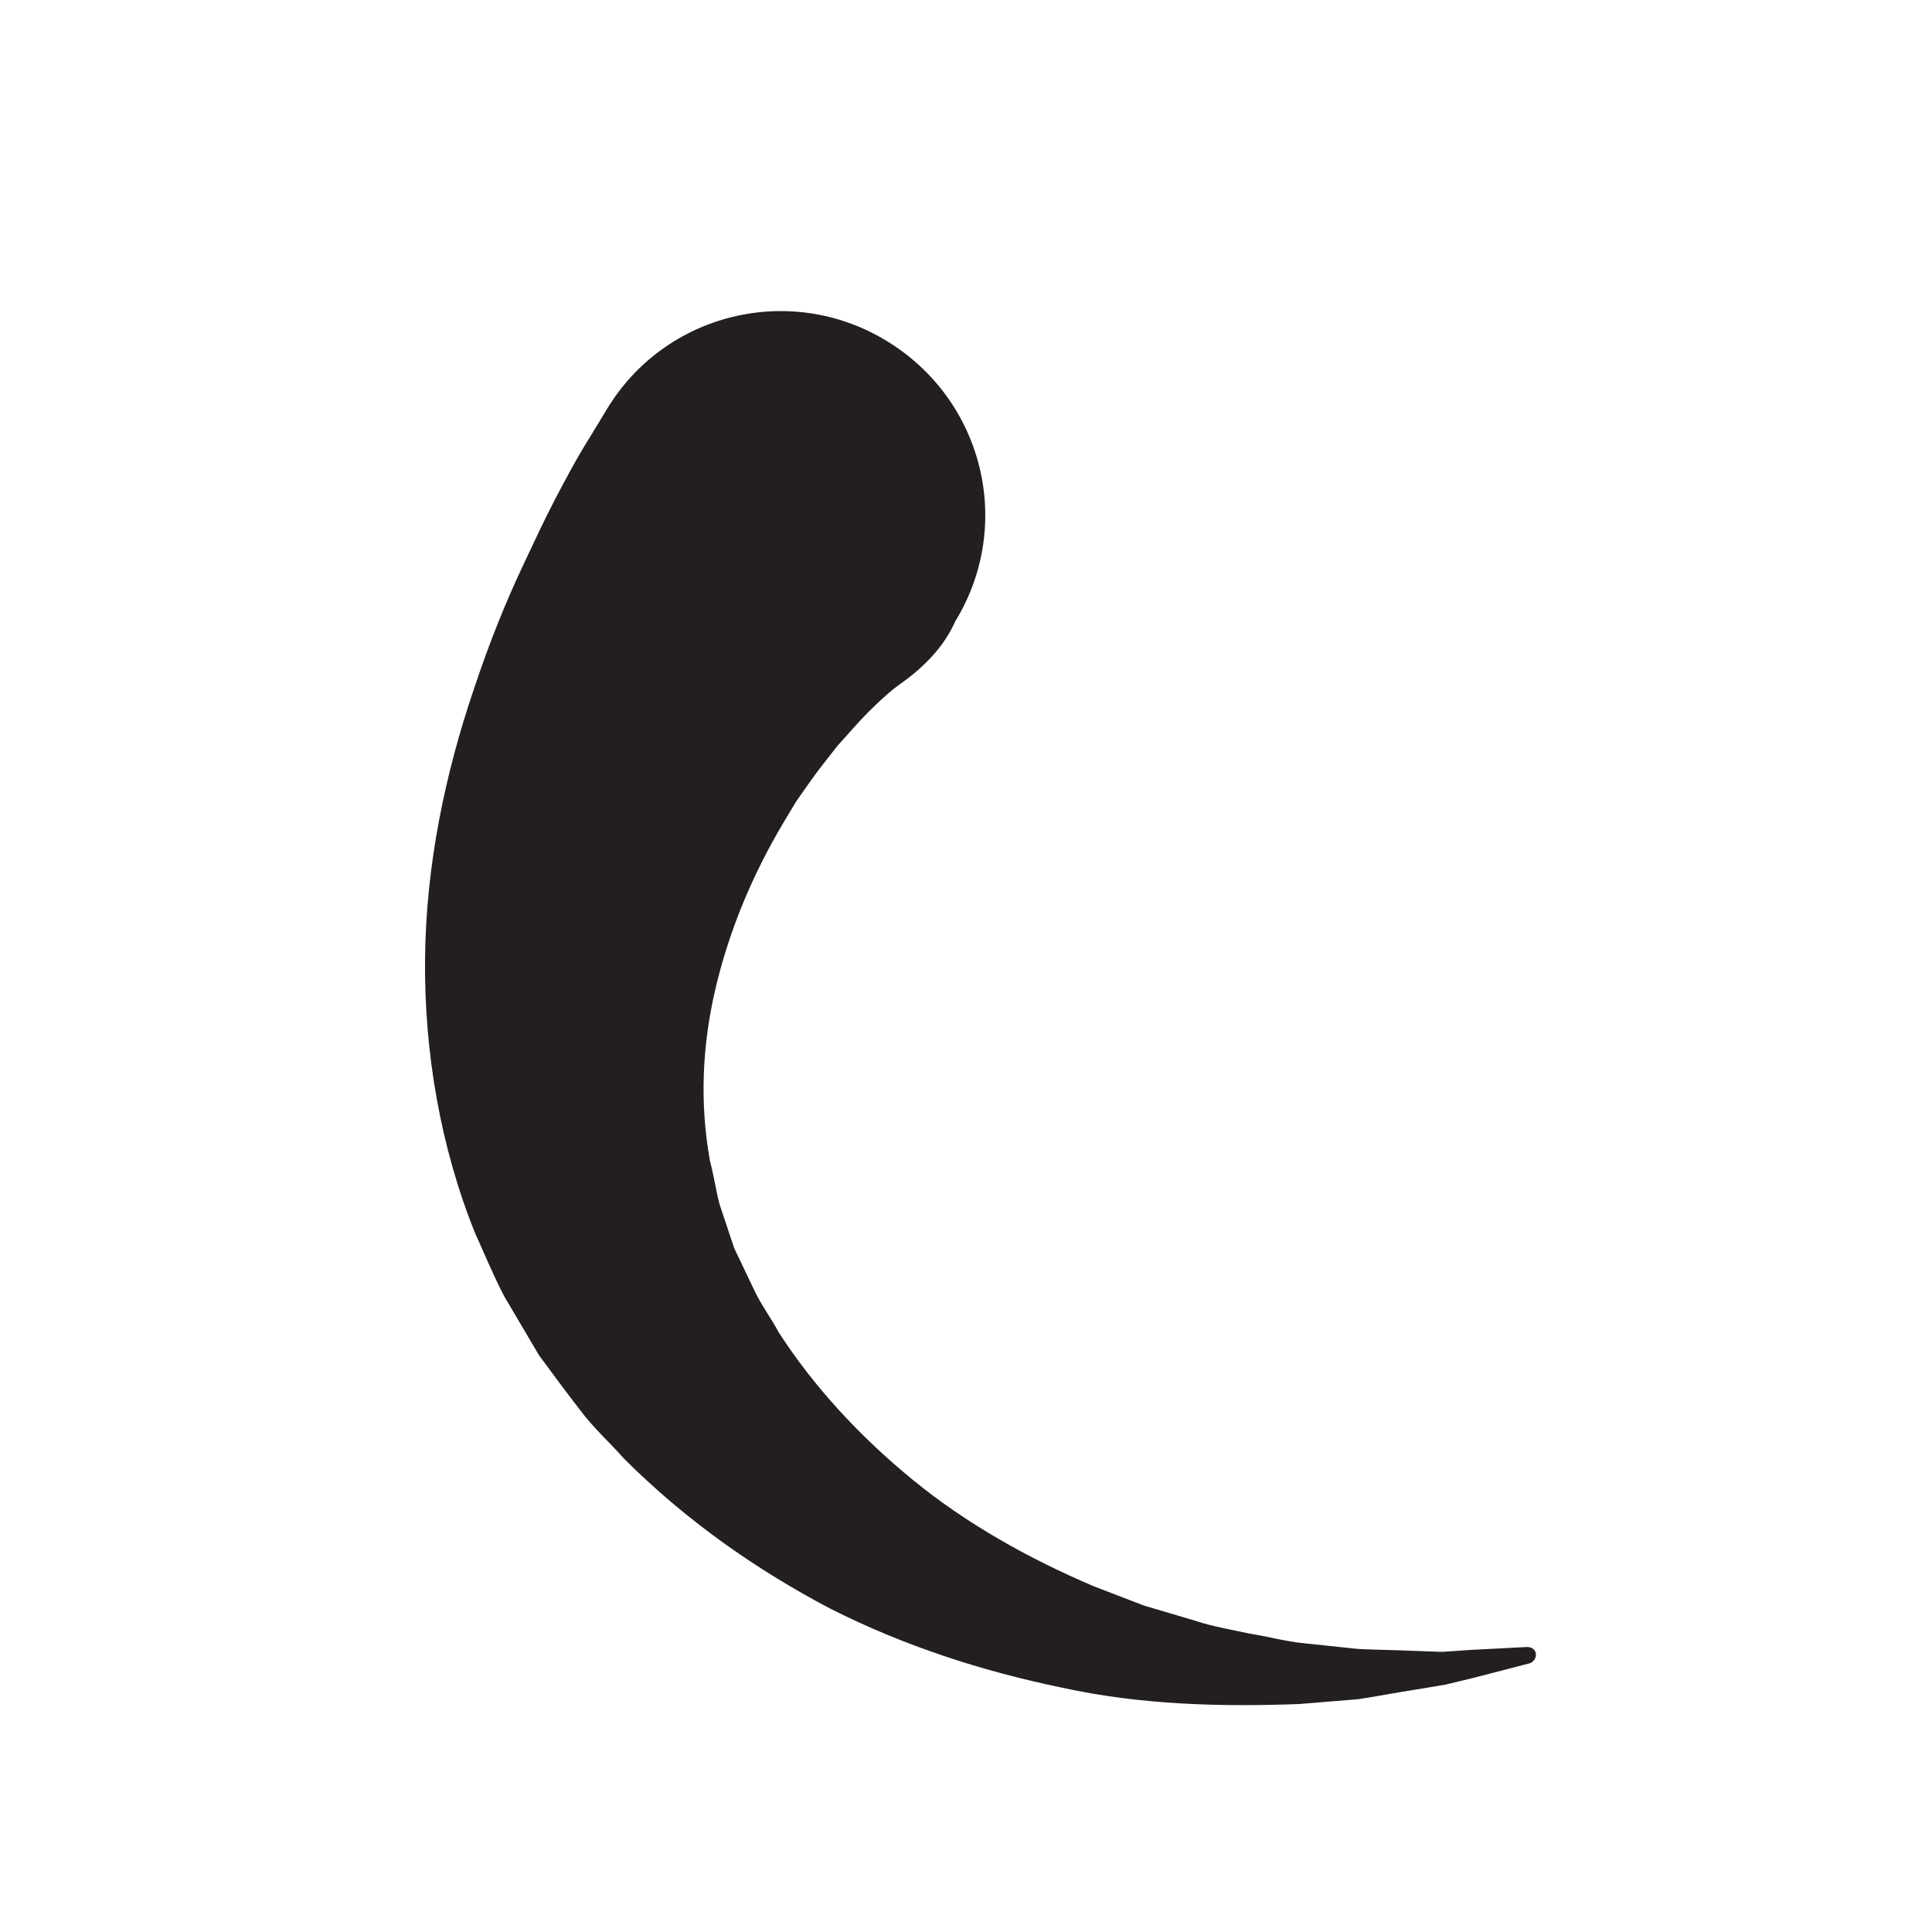 <?xml version="1.0" encoding="utf-8"?>
<!-- Generator: Adobe Illustrator 25.0.0, SVG Export Plug-In . SVG Version: 6.00 Build 0)  -->
<svg version="1.1" id="Layer_1" xmlns="http://www.w3.org/2000/svg" xmlns:xlink="http://www.w3.org/1999/xlink" x="0px" y="0px"
	 viewBox="0 0 200 200" style="enable-background:new 0 0 200 200;" xml:space="preserve">
<style type="text/css">
	.st0{fill:#231F20;}
</style>
<path class="st0" d="M93.2,70.8c-1,0.7-2.2,1.8-3.3,2.9c-1.1,1.1-2.1,2.3-3.2,3.5c-1,1.3-2,2.5-2.9,3.8l-1.4,2l-1.2,2
	c-3.3,5.5-5.7,11.3-7.1,17.2c-1.4,5.9-1.7,11.9-0.6,18c0.4,1.5,0.6,3,1,4.5l1.5,4.5l2.1,4.4c0.7,1.5,1.7,2.8,2.5,4.3
	c3.6,5.6,8.4,10.8,13.9,15.3c5.5,4.5,11.9,8.1,18.7,11l5.2,2l5.4,1.6c1.8,0.6,3.7,0.9,5.5,1.3c1.9,0.3,3.7,0.8,5.6,1l5.7,0.6
	c1.9,0.1,3.8,0.1,5.8,0.2l2.9,0.1l2.9-0.2l5.8-0.3l0.1,0c0.5,0,0.9,0.3,0.9,0.8c0,0.4-0.3,0.8-0.7,0.9l-5.8,1.5l-2.9,0.7l-3,0.5
	c-2,0.3-4,0.7-6,1l-6.1,0.5c-8.1,0.3-16.4,0.1-24.6-1.7c-8.2-1.7-16.3-4.3-24-8.2c-7.6-4-14.9-9.1-21.3-15.5
	c-1.5-1.7-3.2-3.2-4.6-5.1c-1.4-1.8-2.8-3.7-4.2-5.6l-3.6-6.1c-1.1-2.1-2-4.3-3-6.5c-3.6-8.9-5.3-18.8-5.2-28.5
	c0.1-9.7,2.1-19.2,5.1-28c1.5-4.5,3.2-8.8,5.2-13c1-2.1,2-4.3,3.1-6.4c1.1-2.1,2.2-4.2,3.7-6.6l1.7-2.8c6-10,19-13.2,29-7.1
	s13.2,19,7.1,29C97.7,67,95.6,69.1,93.2,70.8z"/>
</svg>
